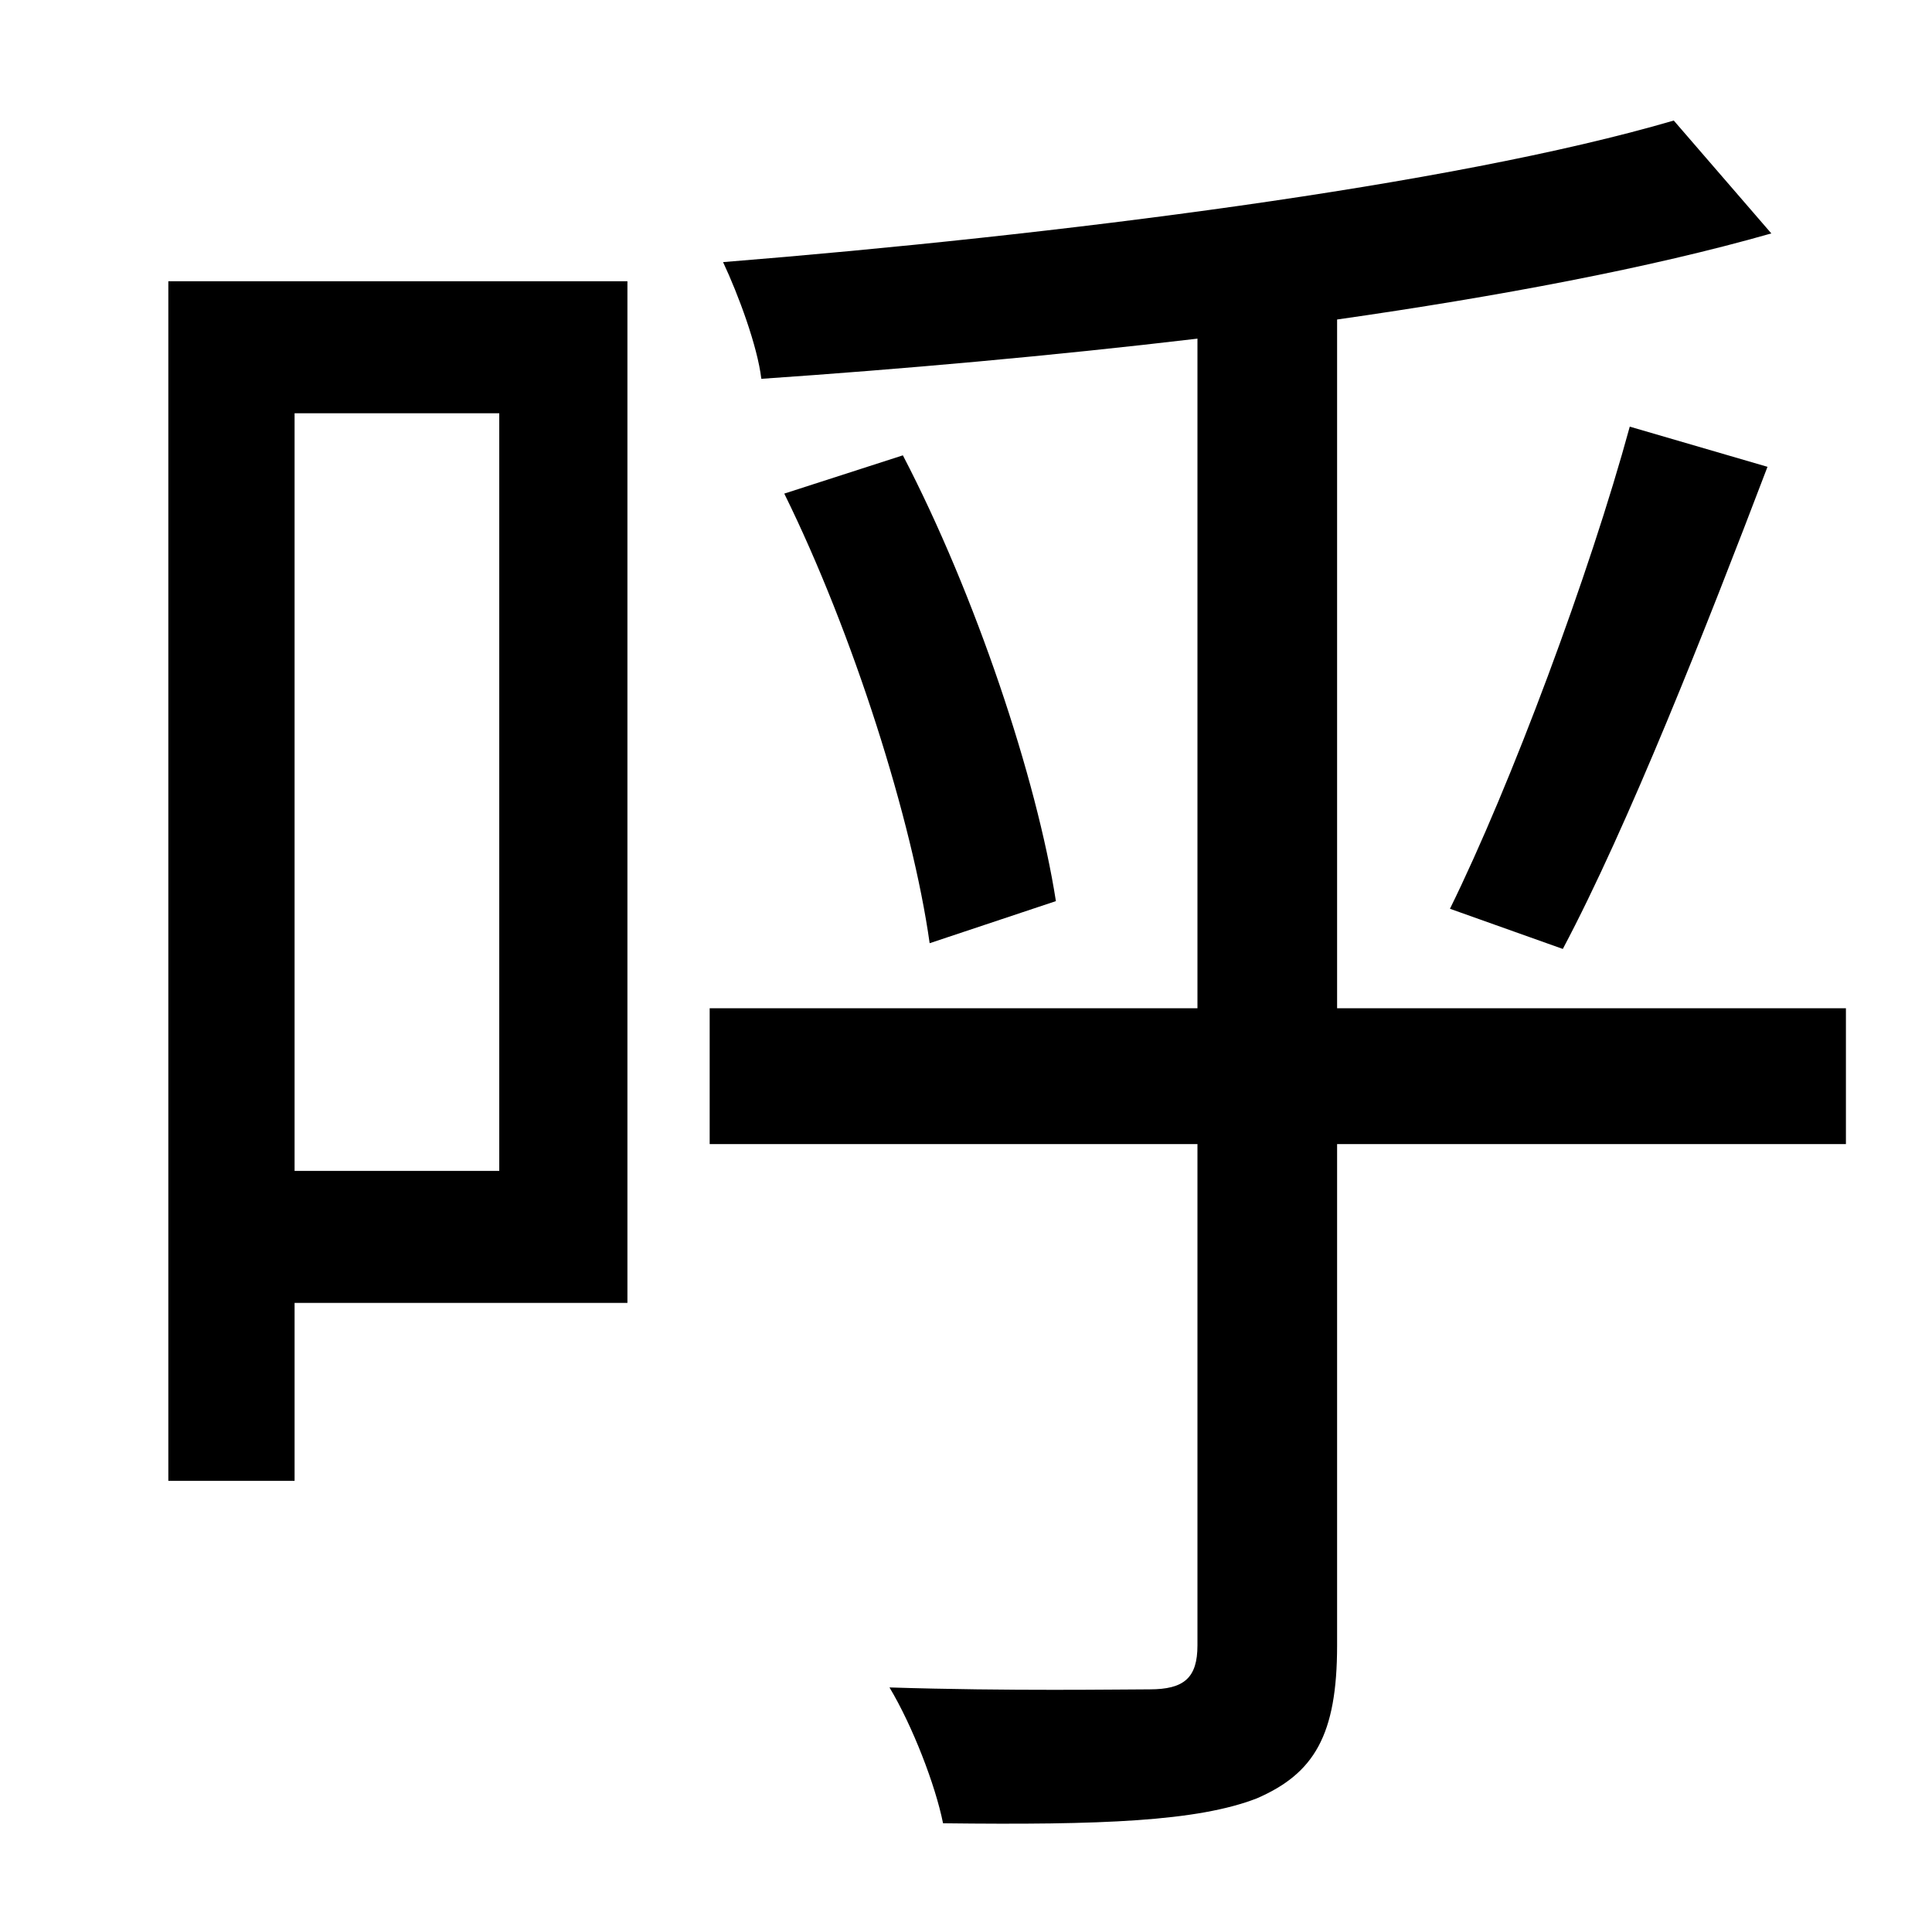 <?xml version="1.0" standalone="no"?>
<!DOCTYPE svg PUBLIC "-//W3C//DTD SVG 1.1//EN" "http://www.w3.org/Graphics/SVG/1.1/DTD/svg11.dtd" >
<svg xmlns="http://www.w3.org/2000/svg" xmlns:xlink="http://www.w3.org/1999/xlink" version="1.1" viewBox="-10 0 1010 1000">
   <path fill="currentColor"
d="M251 216h-107v396h107v-396zM318 147v534h-174v93h-66v-627h240zM955 527v71h-266v262c0 47 -12 67 -42 80c-31 12 -81 14 -164 13c-4 -20 -16 -51 -28 -71c63 2 121 1 136 1c18 0 25 -6 25 -23v-262h-255v-71h255v-350c-76 9 -155 16 -228 21c-2 -17 -12 -44 -20 -61
c174 -14 381 -40 497 -74l51 59c-63 18 -143 33 -227 45v360h266zM400 258l62 -20c38 73 70 169 80 233l-66 22c-9 -64 -40 -162 -76 -235zM807 496l-59 -21c32 -65 73 -175 94 -252l72 21c-32 84 -73 188 -107 252z" />
</svg>
